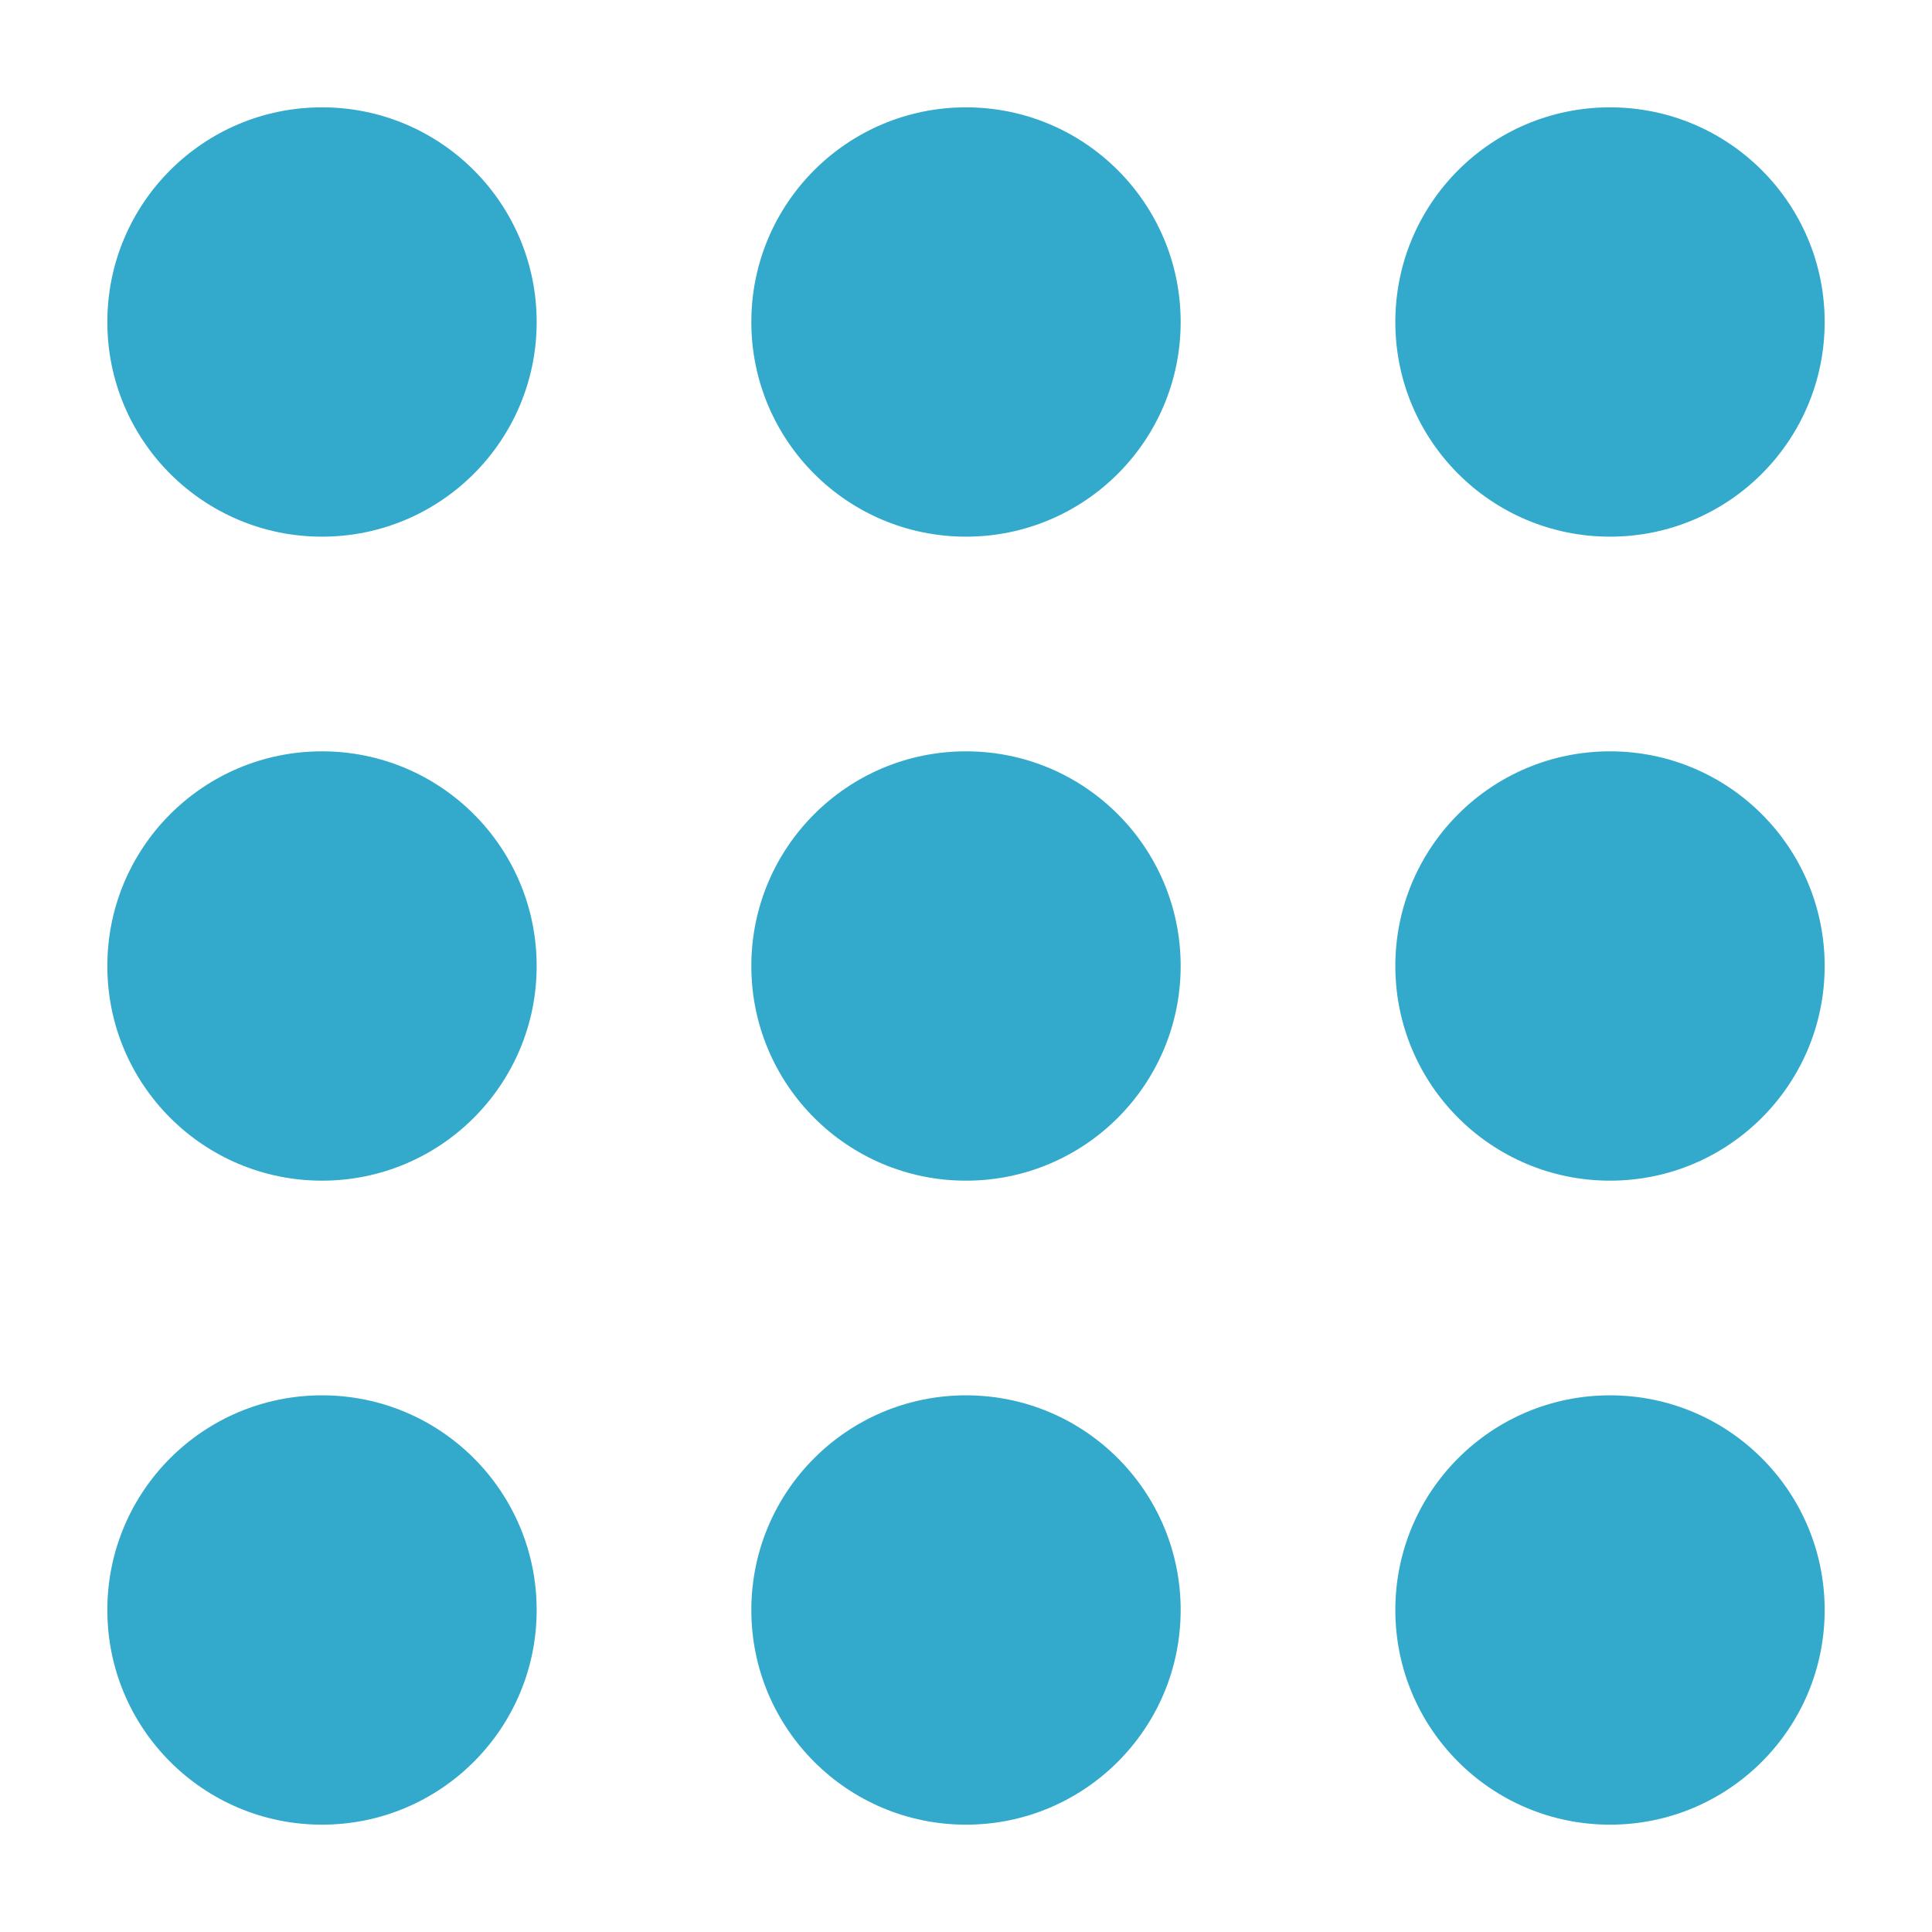 <svg xmlns="http://www.w3.org/2000/svg" width="18" height="18" viewBox="0 0 18 18">
  <title>Nine Dots</title>
  <path fill="#3AC" fill-rule="evenodd" d="M3,13 C4.105,13 5,13.895 5,15 C5,16.105 4.105,17 3,17 C1.895,17 1,16.105 1,15 C1,13.895 1.895,13 3,13 Z M9,13 C10.105,13 11,13.895 11,15 C11,16.105 10.105,17 9,17 C7.895,17 7,16.105 7,15 C7,13.895 7.895,13 9,13 Z M15,13 C16.105,13 17,13.895 17,15 C17,16.105 16.105,17 15,17 C13.895,17 13,16.105 13,15 C13,13.895 13.895,13 15,13 Z M3,7 C4.105,7 5,7.895 5,9 C5,10.105 4.105,11 3,11 C1.895,11 1,10.105 1,9 C1,7.895 1.895,7 3,7 Z M9,7 C10.105,7 11,7.895 11,9 C11,10.105 10.105,11 9,11 C7.895,11 7,10.105 7,9 C7,7.895 7.895,7 9,7 Z M15,7 C16.105,7 17,7.895 17,9 C17,10.105 16.105,11 15,11 C13.895,11 13,10.105 13,9 C13,7.895 13.895,7 15,7 Z M3,1 C4.105,1 5,1.895 5,3 C5,4.105 4.105,5 3,5 C1.895,5 1,4.105 1,3 C1,1.895 1.895,1 3,1 Z M9,1 C10.105,1 11,1.895 11,3 C11,4.105 10.105,5 9,5 C7.895,5 7,4.105 7,3 C7,1.895 7.895,1 9,1 Z M15,1 C16.105,1 17,1.895 17,3 C17,4.105 16.105,5 15,5 C13.895,5 13,4.105 13,3 C13,1.895 13.895,1 15,1 Z"/>
</svg>
<!-- Force re-release -->